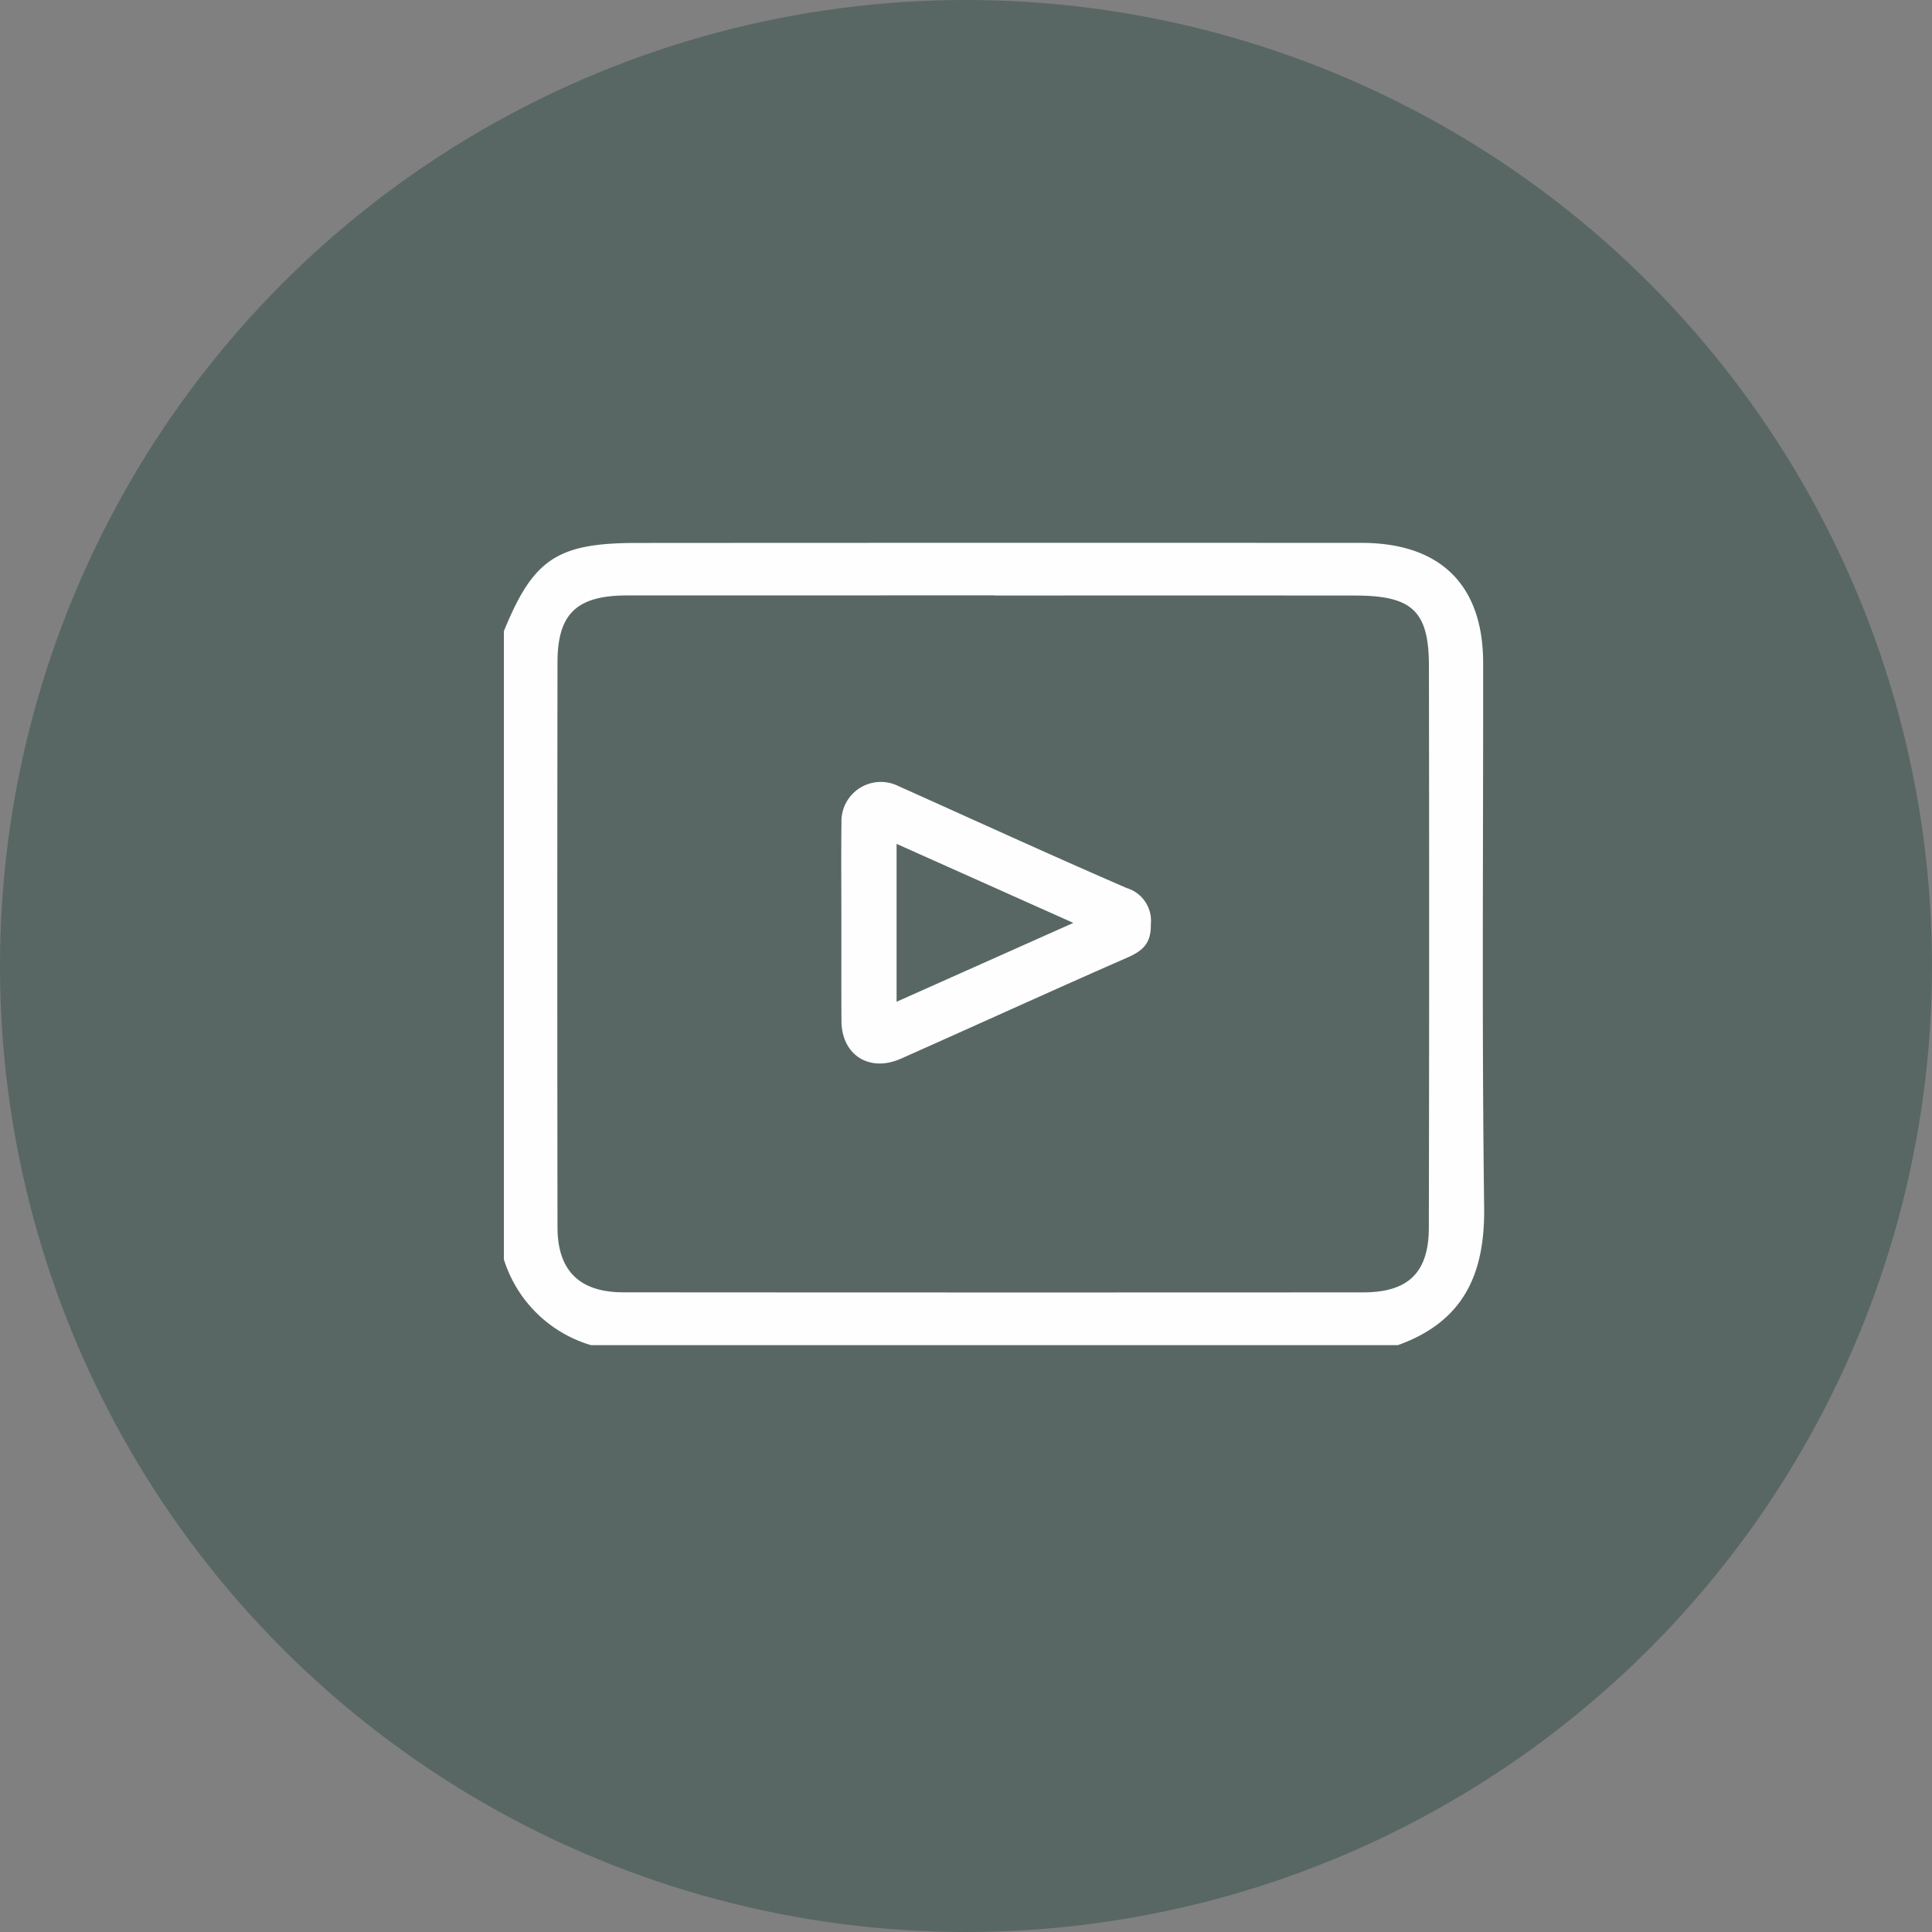 <svg xmlns="http://www.w3.org/2000/svg" width="192" height="192" viewBox="0 0 192 192">
  <rect x="0" y="0" width="192" height="192" fill="#808080" stroke="none"/>
  <g id="LANDING" transform="translate(-0.001)">
    <g id="Desktop-Landing_01" transform="translate(0 0)">
      <g id="ICONS" transform="translate(0 0)">
        <g id="Group-6" transform="translate(0 0)">
          <circle id="Oval" cx="96" cy="96" r="96" transform="translate(0 0)" fill="#425a53" opacity="0.65"/>
          <g id="Group-3" transform="translate(50.078 53.943)">
            <path id="Fill-1" d="M48.828,5.731V5.718q-18.3,0-36.614.005c-4.977.01-6.878,1.825-6.886,6.631q-.039,28.086,0,56.166.008,6.46,6.548,6.458,36.756.027,73.514.005c4.485,0,6.52-1.969,6.53-6.418q.058-27.941.008-55.877c-.01-5.447-1.7-6.953-7.347-6.955q-17.875-.015-35.751,0ZM0,9.272C2.912,2.116,5.282.512,13.2.507Q49.213.484,85.225.5c7.844,0,12.082,4.185,12.092,11.9.018,18.047-.134,36.094.1,54.136.088,6.616-2.038,11.355-8.576,13.692H8.651A12.9,12.9,0,0,1,0,71.711Z" transform="translate(-0.001 -0.492)" fill="#fefefe" fill-rule="evenodd"/>
          </g>
          <path id="Fill-4" d="M52.066,41.646,34.5,33.792v15.69l17.567-7.836m-23.053.026c0-3.336-.031-6.67.008-10a3.912,3.912,0,0,1,5.63-3.637c7.573,3.39,15.114,6.859,22.728,10.149a3.4,3.4,0,0,1,2.387,3.607c.036,1.912-.812,2.637-2.372,3.318-7.509,3.29-14.968,6.7-22.454,10.026-3.145,1.4-5.9-.36-5.919-3.745-.018-3.237-.005-6.478-.008-9.715" transform="translate(54.602 50.071)" fill="#fefefe" fill-rule="evenodd"/>
        </g>
      </g>
    </g>
  </g>
</svg>
